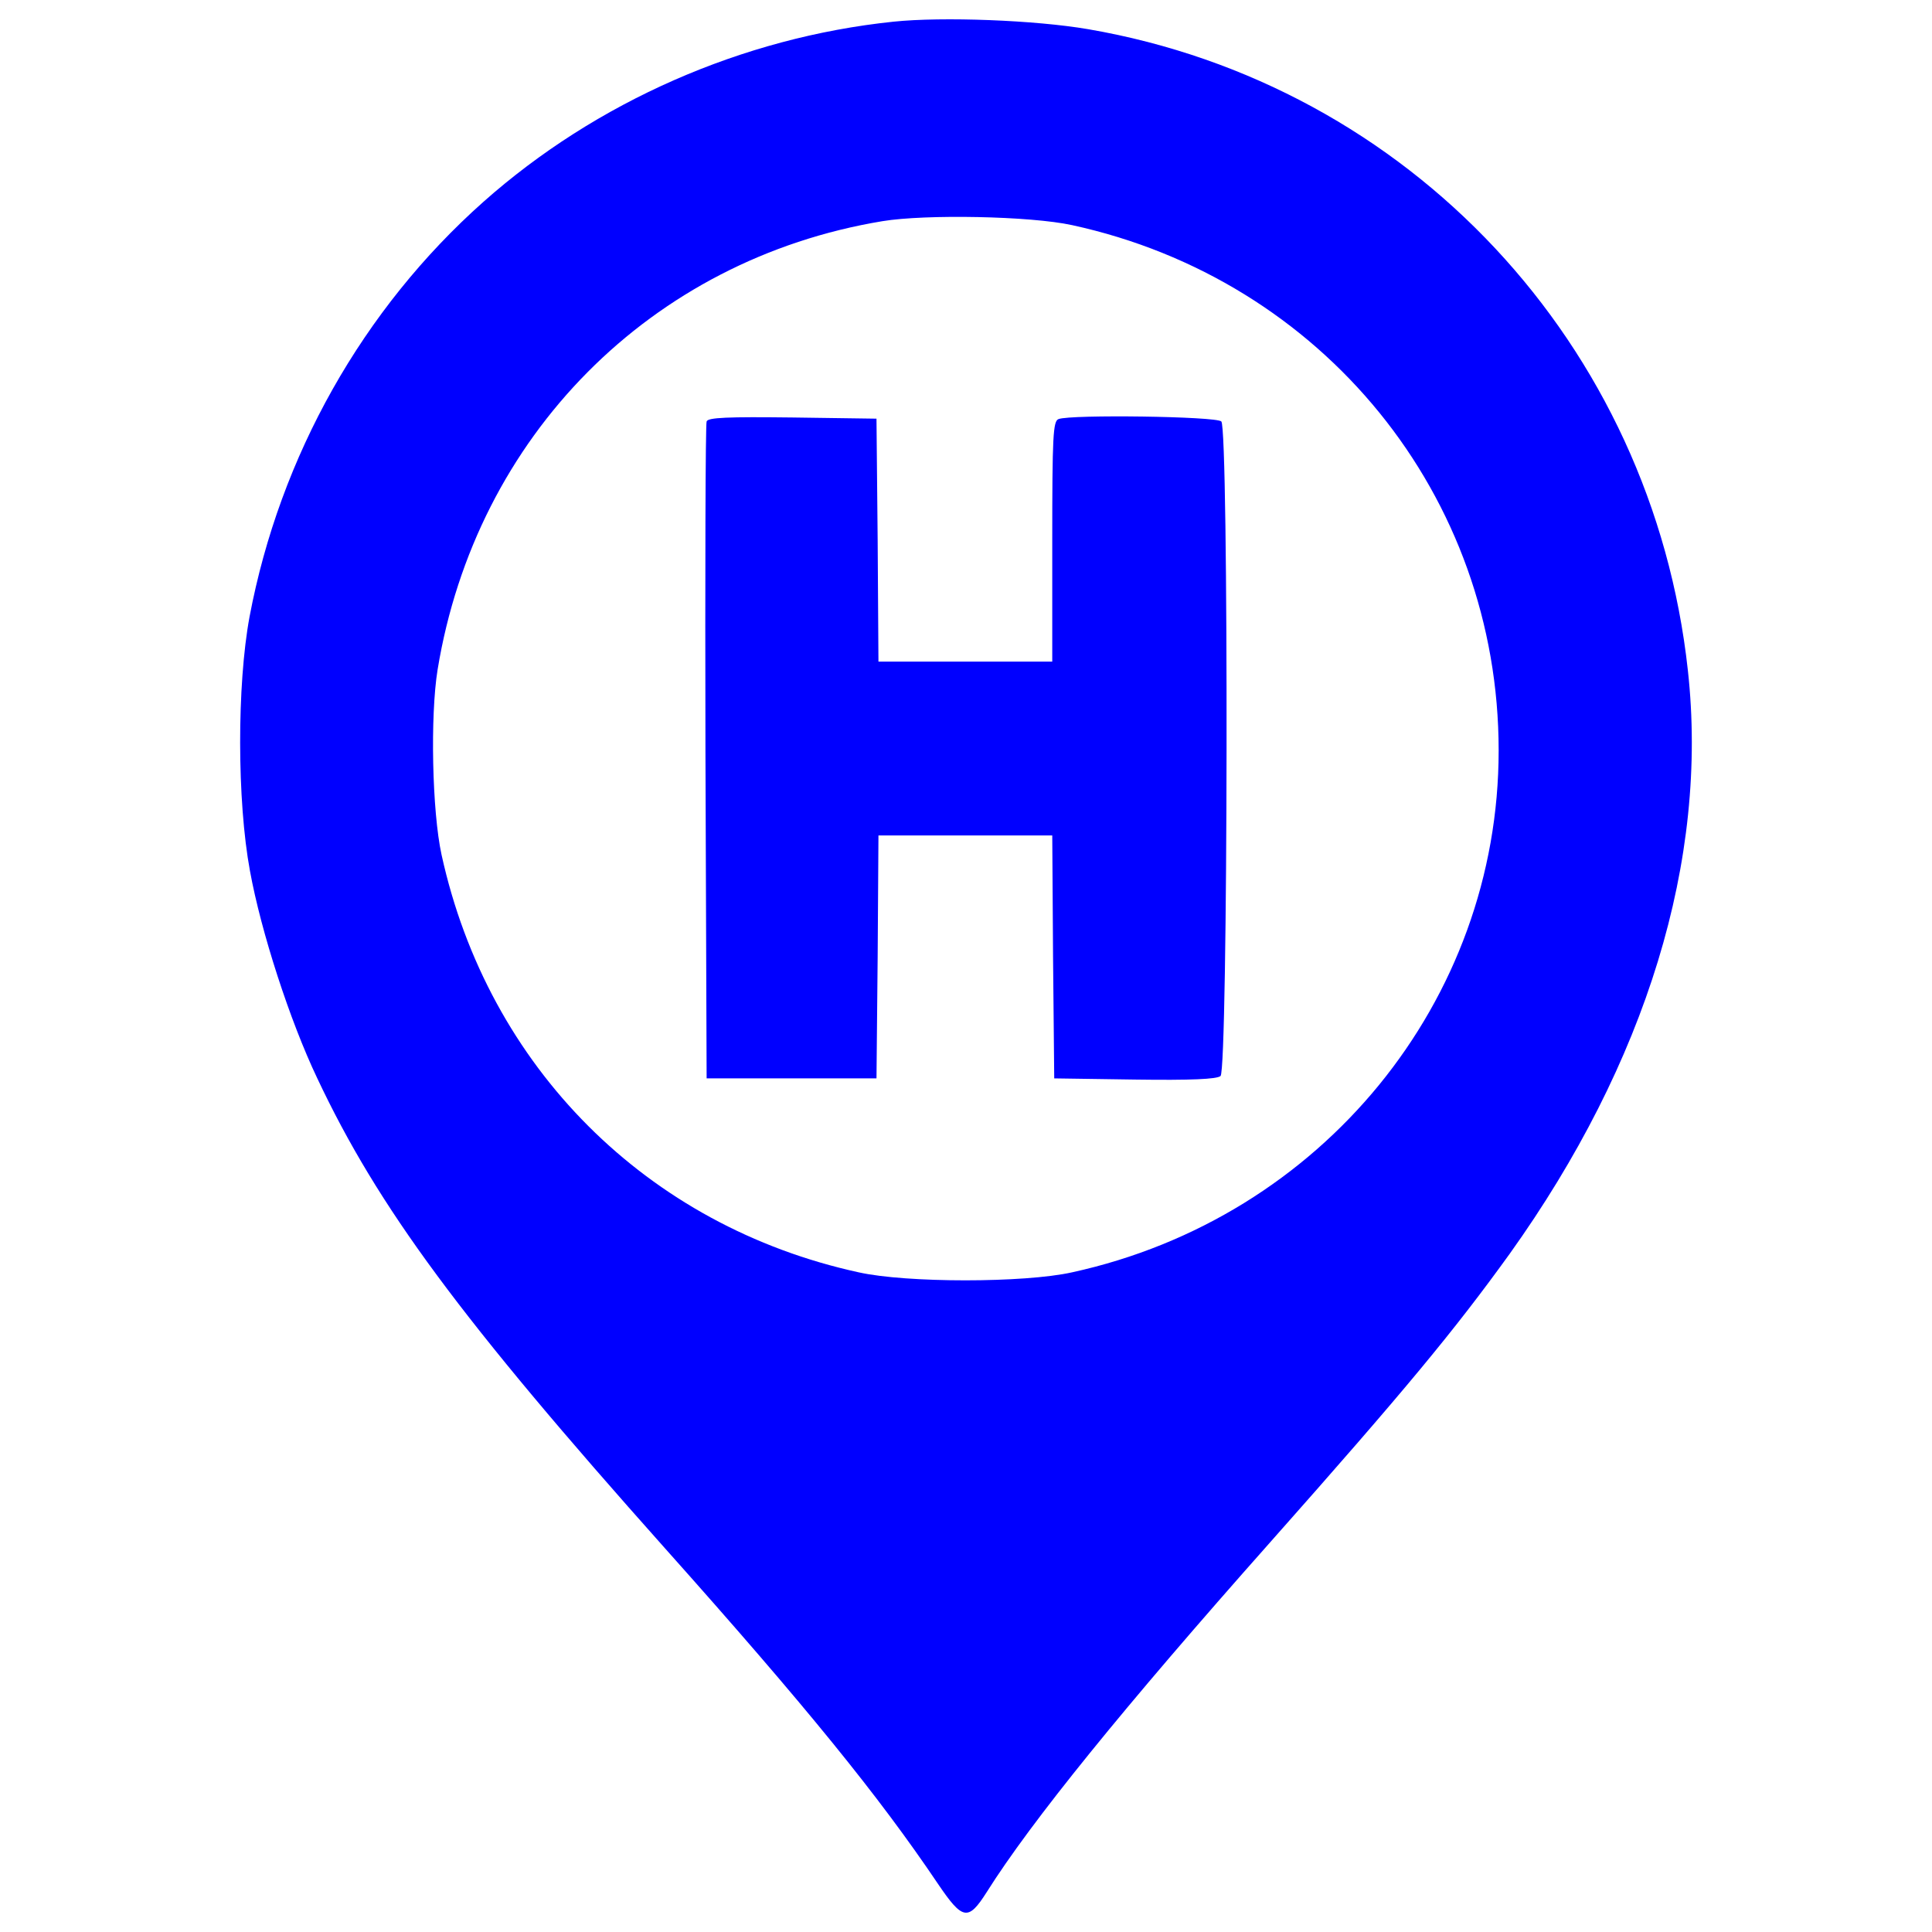 <?xml version="1.0" encoding="utf-8"?>
<!-- Svg Vector Icons : http://www.onlinewebfonts.com/icon -->
<!DOCTYPE svg PUBLIC "-//W3C//DTD SVG 1.1//EN" "http://www.w3.org/Graphics/SVG/1.1/DTD/svg11.dtd">
<svg fill='blue' version="1.1" xmlns="http://www.w3.org/2000/svg" xmlns:xlink="http://www.w3.org/1999/xlink" x="0px" y="0px" viewBox="0 0 1000 1000" enable-background="new 0 0 1000 1000" xml:space="preserve">
<g><g transform="translate(0,511) scale(0.1,-0.1)"><path d="M4624.6,4997.8c-783.1-81.8-1539.6-415.1-2122.4-932.4c-623.6-554.1-1053-1314.7-1210.4-2146.9c-65.4-351.7-65.4-952.8,2.1-1316.8c57.3-314.9,206.5-774.9,347.6-1071.4c314.9-668.6,742.2-1247.2,1801.3-2435.2c730-817.9,1106.2-1282,1410.8-1733.9c128.8-190.1,157.4-196.3,253.5-45c229,363.9,707.5,954.9,1466,1809.5c703.4,793.3,954.9,1098,1241.1,1494.7c707.5,989.6,1030.5,2040.6,922.2,3020c-184,1686.8-1441.5,3032.2-3103.8,3318.5C5358.7,5005.9,4878.2,5024.3,4624.6,4997.8z M5548.8,3944.8c1298.4-282.2,2208.2-1400.6,2208.2-2719.4c0-1298.4-916-2418.8-2208.2-2701c-247.4-55.2-856.7-55.2-1104.1,0C3348.8-1236.4,2526.8-414.5,2285.5,685.6c-49.1,224.9-59.3,719.7-20.4,958.9c198.3,1208.4,1104.1,2122.3,2302.3,2320.7C4790.3,4002,5334.1,3991.8,5548.8,3944.8z"/><path d="M3657.5,2928.6c-6.1-14.3-8.2-785.1-6.1-1713.4l6.1-1686.9h439.6h439.6l6.1,629.8l4.1,627.7h449.8h449.8l4.1-627.7l6.1-629.8l417.1-6.1c290.4-4.1,425.3,2,443.7,18.4c38.9,32.7,42.9,3349.1,4.1,3388c-26.6,26.6-779,36.8-842.4,12.3c-28.6-10.2-32.7-85.9-32.7-633.8v-621.6h-449.8h-449.8l-4.1,629.8l-6.1,627.7l-435.5,6.1C3765.9,2953.1,3663.6,2949,3657.5,2928.6z"/></g></g>
</svg>